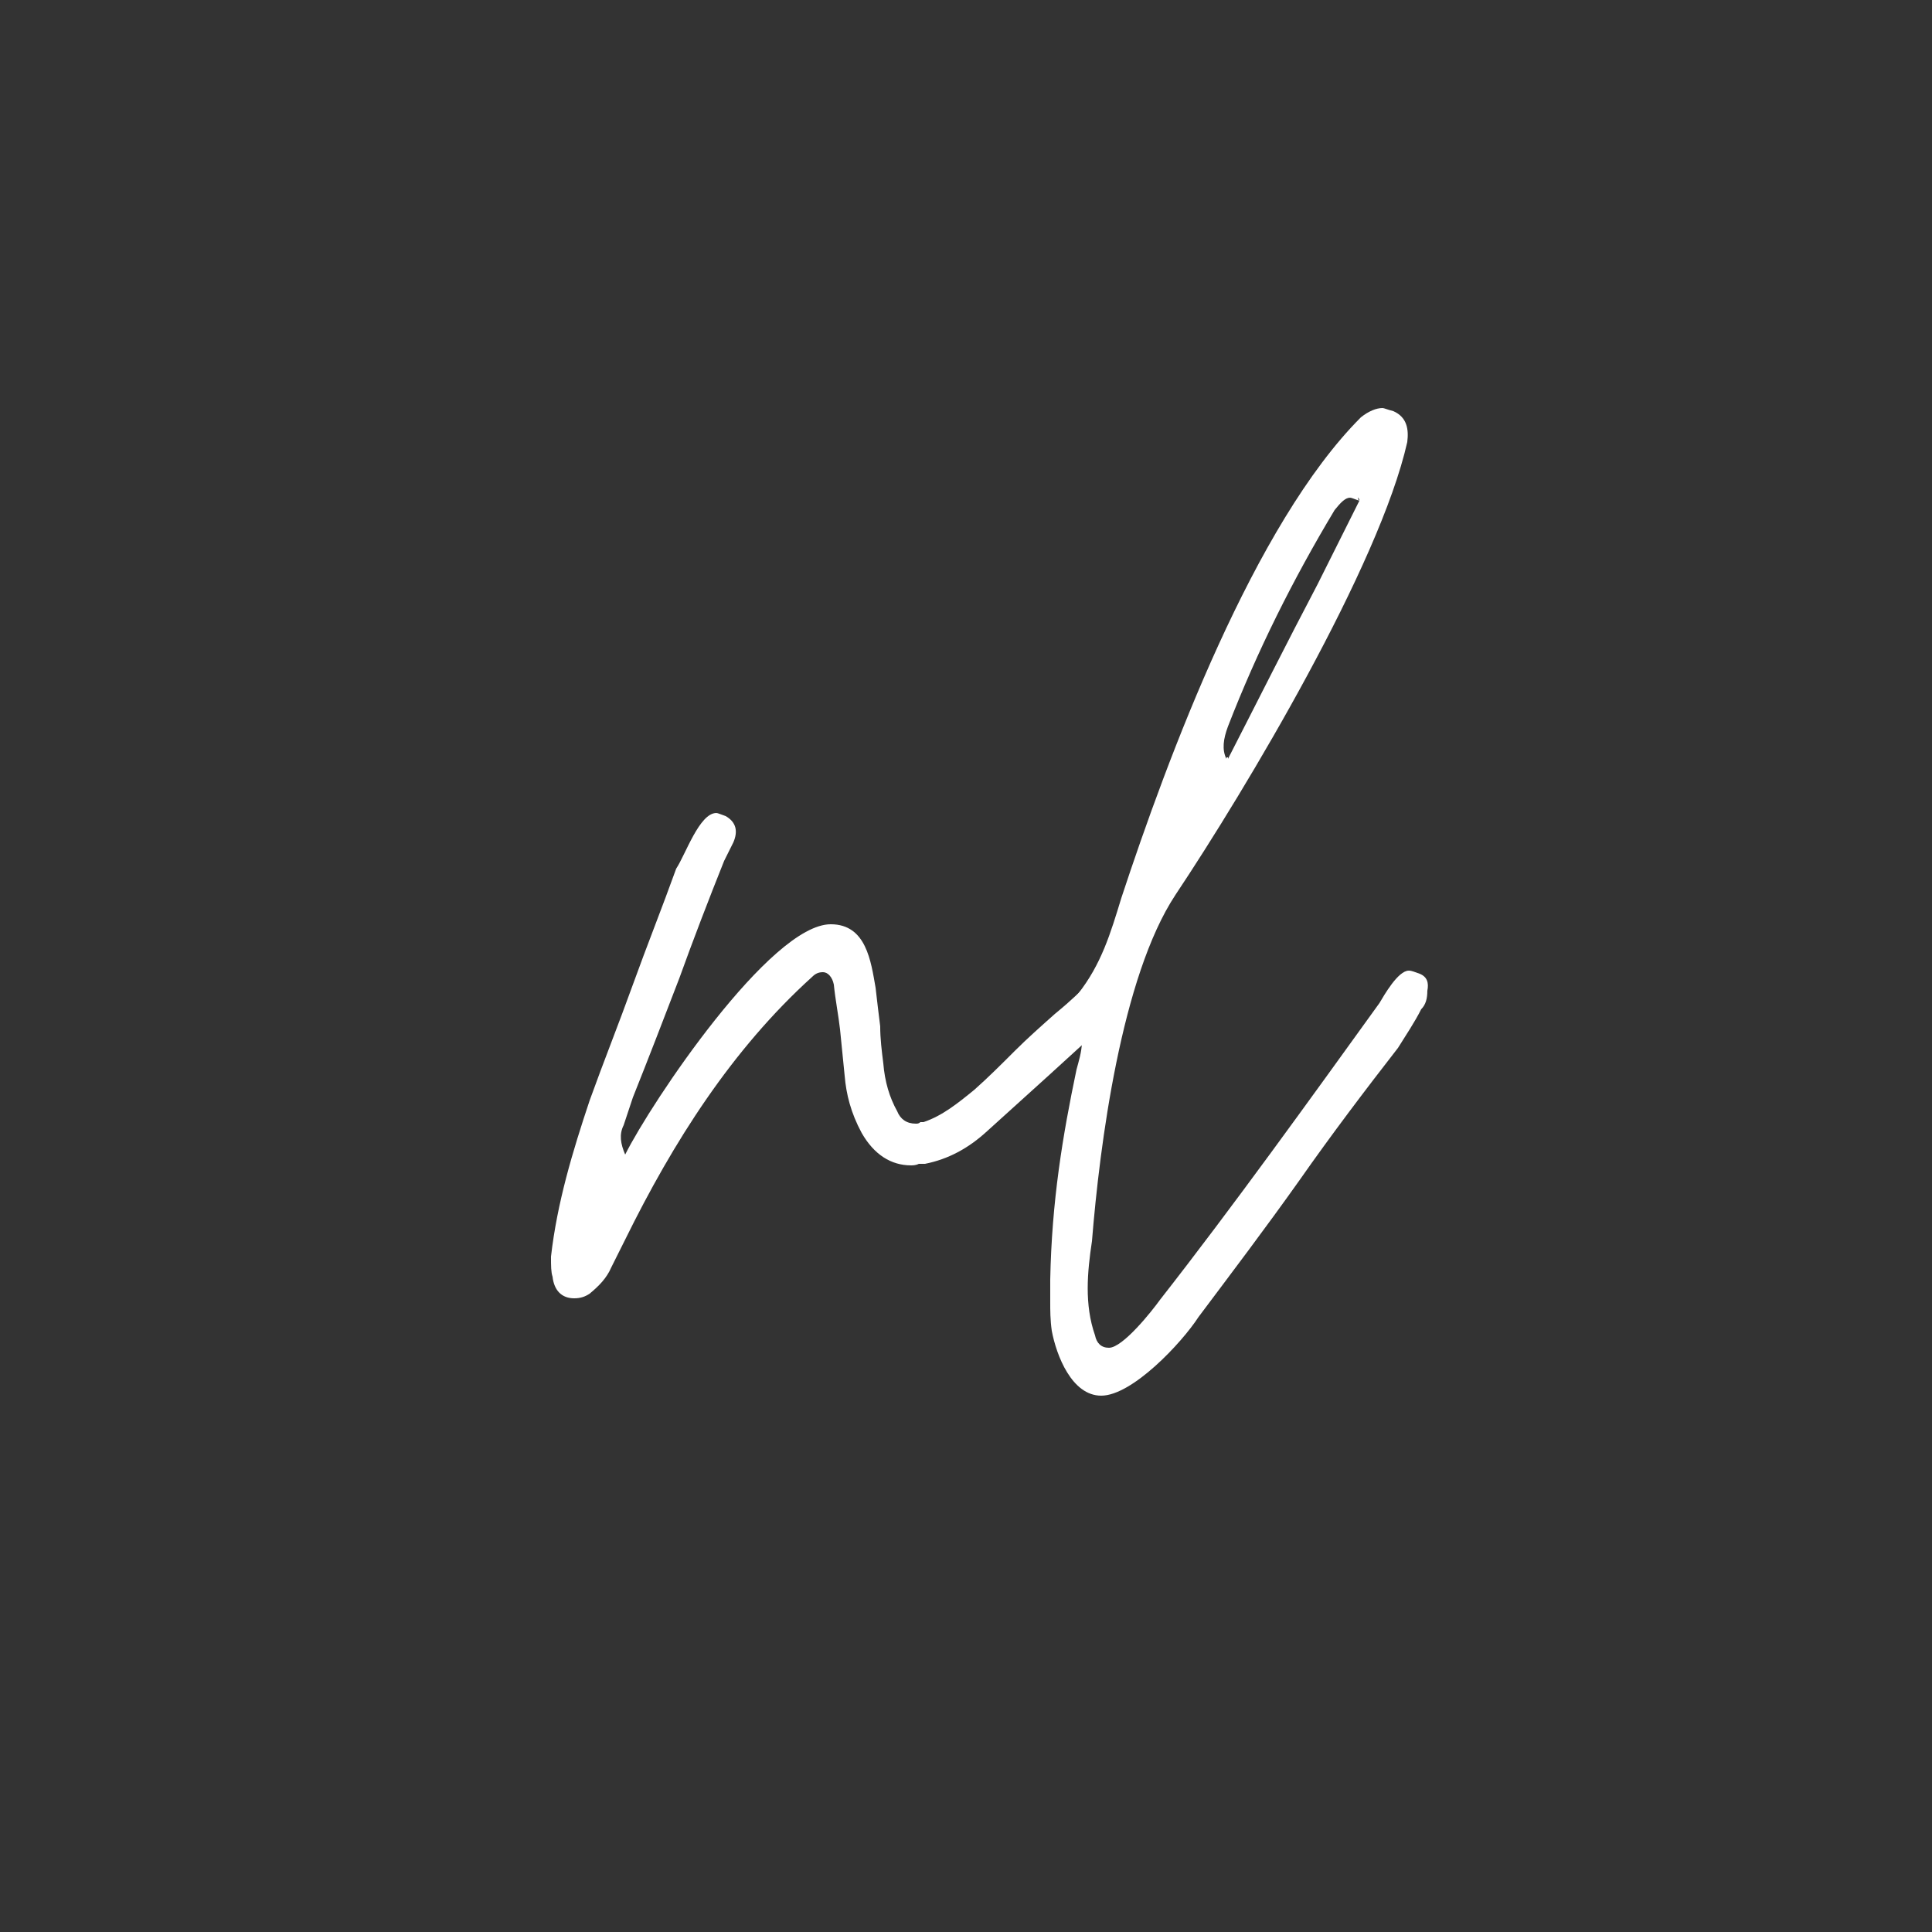 <svg xmlns="http://www.w3.org/2000/svg" xmlns:xlink="http://www.w3.org/1999/xlink" width="500" zoomAndPan="magnify" viewBox="0 0 375 375" height="500" preserveAspectRatio="xMidYMid meet" version="1.0"><rect x="0" y="0" width="375" height="375" fill="#333333" stroke="none"/><defs><g/></defs><g fill="#ffffff" fill-opacity="1"><g transform="translate(112.948, 255)"><g><path d="M -1.5 -3 C -0.301 -3 0.602 -3.301 1.5 -3.898 C 3.301 -5.398 4.801 -6.898 5.699 -9 C 6.602 -10.801 7.5 -12.602 8.398 -14.398 C 17.699 -33.301 29.102 -51.301 44.699 -65.398 C 45.301 -66 45.898 -66.301 46.801 -66.301 C 47.699 -66.301 48.602 -65.398 48.898 -63.898 C 49.199 -60.898 49.801 -57.898 50.102 -55.199 C 50.398 -52.199 50.699 -49.199 51 -46.199 C 51.301 -42.602 52.199 -39 54.301 -35.102 C 56.699 -30.898 60 -28.801 63.898 -28.801 C 64.199 -28.801 64.801 -28.801 65.398 -29.102 C 65.699 -29.102 66.301 -29.102 66.602 -29.102 C 71.102 -30 75 -32.102 78.602 -35.398 C 81.898 -38.398 99.602 -54.301 102.898 -57.602 C 104.102 -58.801 105 -60.301 105.602 -61.801 C 106.199 -63.301 105.898 -64.801 104.398 -66 C 103.801 -66.602 103.199 -66.898 102.301 -66.898 C 101.398 -66.898 100.801 -66.602 100.199 -66 C 99.602 -65.699 99 -64.801 98.102 -63.898 C 97.199 -63 95.102 -60.898 91.801 -58.199 C 89.102 -55.801 86.398 -53.398 84 -51 C 81.301 -48.301 78.898 -45.898 76.199 -43.5 C 72.898 -40.801 69.898 -38.398 66.301 -37.199 C 66 -37.199 65.699 -37.199 65.699 -37.199 C 65.398 -36.898 65.102 -36.898 64.801 -36.898 C 63 -36.898 61.801 -37.801 61.199 -39.301 C 59.699 -42 58.801 -45 58.5 -48.602 C 58.199 -51 57.898 -53.398 57.898 -55.801 C 57.602 -58.199 57.301 -60.602 57 -63.301 C 56.102 -68.398 55.199 -75.602 48.301 -75.602 C 36.602 -75.602 13.5 -41.102 8.398 -30.898 C 7.5 -33 7.199 -34.801 8.102 -36.602 C 8.699 -38.398 9.301 -40.199 9.898 -42 C 12.898 -49.5 15.898 -57.301 18.898 -65.102 C 21.602 -72.602 24.602 -80.398 27.602 -87.898 L 29.398 -91.5 C 30.301 -93.602 30 -95.398 27.898 -96.602 C 27 -96.898 26.398 -97.199 26.102 -97.199 C 22.801 -97.199 20.102 -89.102 18.301 -86.398 C 15.602 -78.898 12.602 -71.398 9.898 -63.898 C 7.199 -56.398 4.199 -48.898 1.5 -41.398 C -1.801 -31.5 -4.801 -21.602 -6 -11.102 C -6 -9.301 -6 -8.102 -5.699 -7.199 C -5.398 -4.5 -3.898 -3 -1.5 -3 Z M -1.5 -3 "/></g></g></g><g fill="#ffffff" fill-opacity="1"><g transform="translate(203.848, 255)"><g><path d="M 9.898 15.898 C 15.898 15.898 25.5 5.699 28.801 0.602 C 35.102 -7.801 41.699 -16.5 48.301 -25.801 C 54.602 -34.801 61.199 -43.5 67.5 -51.602 C 69 -54 70.801 -56.699 72 -59.102 C 72.898 -60 73.199 -61.199 73.199 -62.699 C 73.5 -64.199 73.199 -65.398 71.699 -66 C 70.801 -66.301 70.199 -66.602 69.602 -66.602 C 67.5 -66.602 64.801 -61.801 63.898 -60.301 C 50.699 -42 35.398 -20.699 21.301 -2.699 C 19.801 -0.602 14.102 6.602 11.398 6.602 C 9.898 6.602 9 5.699 8.699 4.199 C 6.602 -1.801 7.199 -8.102 8.102 -14.102 C 9.602 -32.699 13.801 -65.398 24.301 -81.301 C 38.102 -102 63.898 -145.199 69.301 -169.199 C 69.602 -171.602 69.301 -174 66.602 -175.199 C 65.398 -175.5 64.801 -175.801 64.5 -175.801 C 63.301 -175.801 61.801 -175.199 60.301 -174 C 39.602 -153.301 22.801 -108 13.801 -80.699 C 11.699 -73.801 9.898 -67.801 5.398 -62.102 C 4.199 -60.898 3.301 -59.102 4.5 -57.602 C 7.199 -54.301 6 -50.699 5.102 -47.398 C 2.398 -34.5 0.301 -21.898 0 -6.602 C 0 -5.699 0 -4.199 0 -2.398 C 0 -0.602 0 1.199 0.301 3.301 C 1.199 8.102 4.199 15.898 9.898 15.898 Z M 34.199 -107.699 C 33.301 -109.5 33.602 -111.602 34.5 -114 C 40.199 -128.699 47.102 -142.5 55.199 -156 C 56.398 -157.5 57.301 -158.398 58.199 -158.398 C 58.5 -158.398 59.102 -158.102 60 -157.801 C 59.699 -158.102 59.699 -158.398 59.699 -158.699 C 59.699 -158.398 59.699 -158.398 60 -158.102 L 60 -157.801 L 51.898 -141.602 C 45.898 -130.199 40.199 -118.801 34.5 -107.699 C 34.5 -108 34.5 -108 34.5 -108 C 34.199 -108 34.199 -108 34.199 -107.699 Z M 34.199 -107.699 "/></g></g></g></svg>